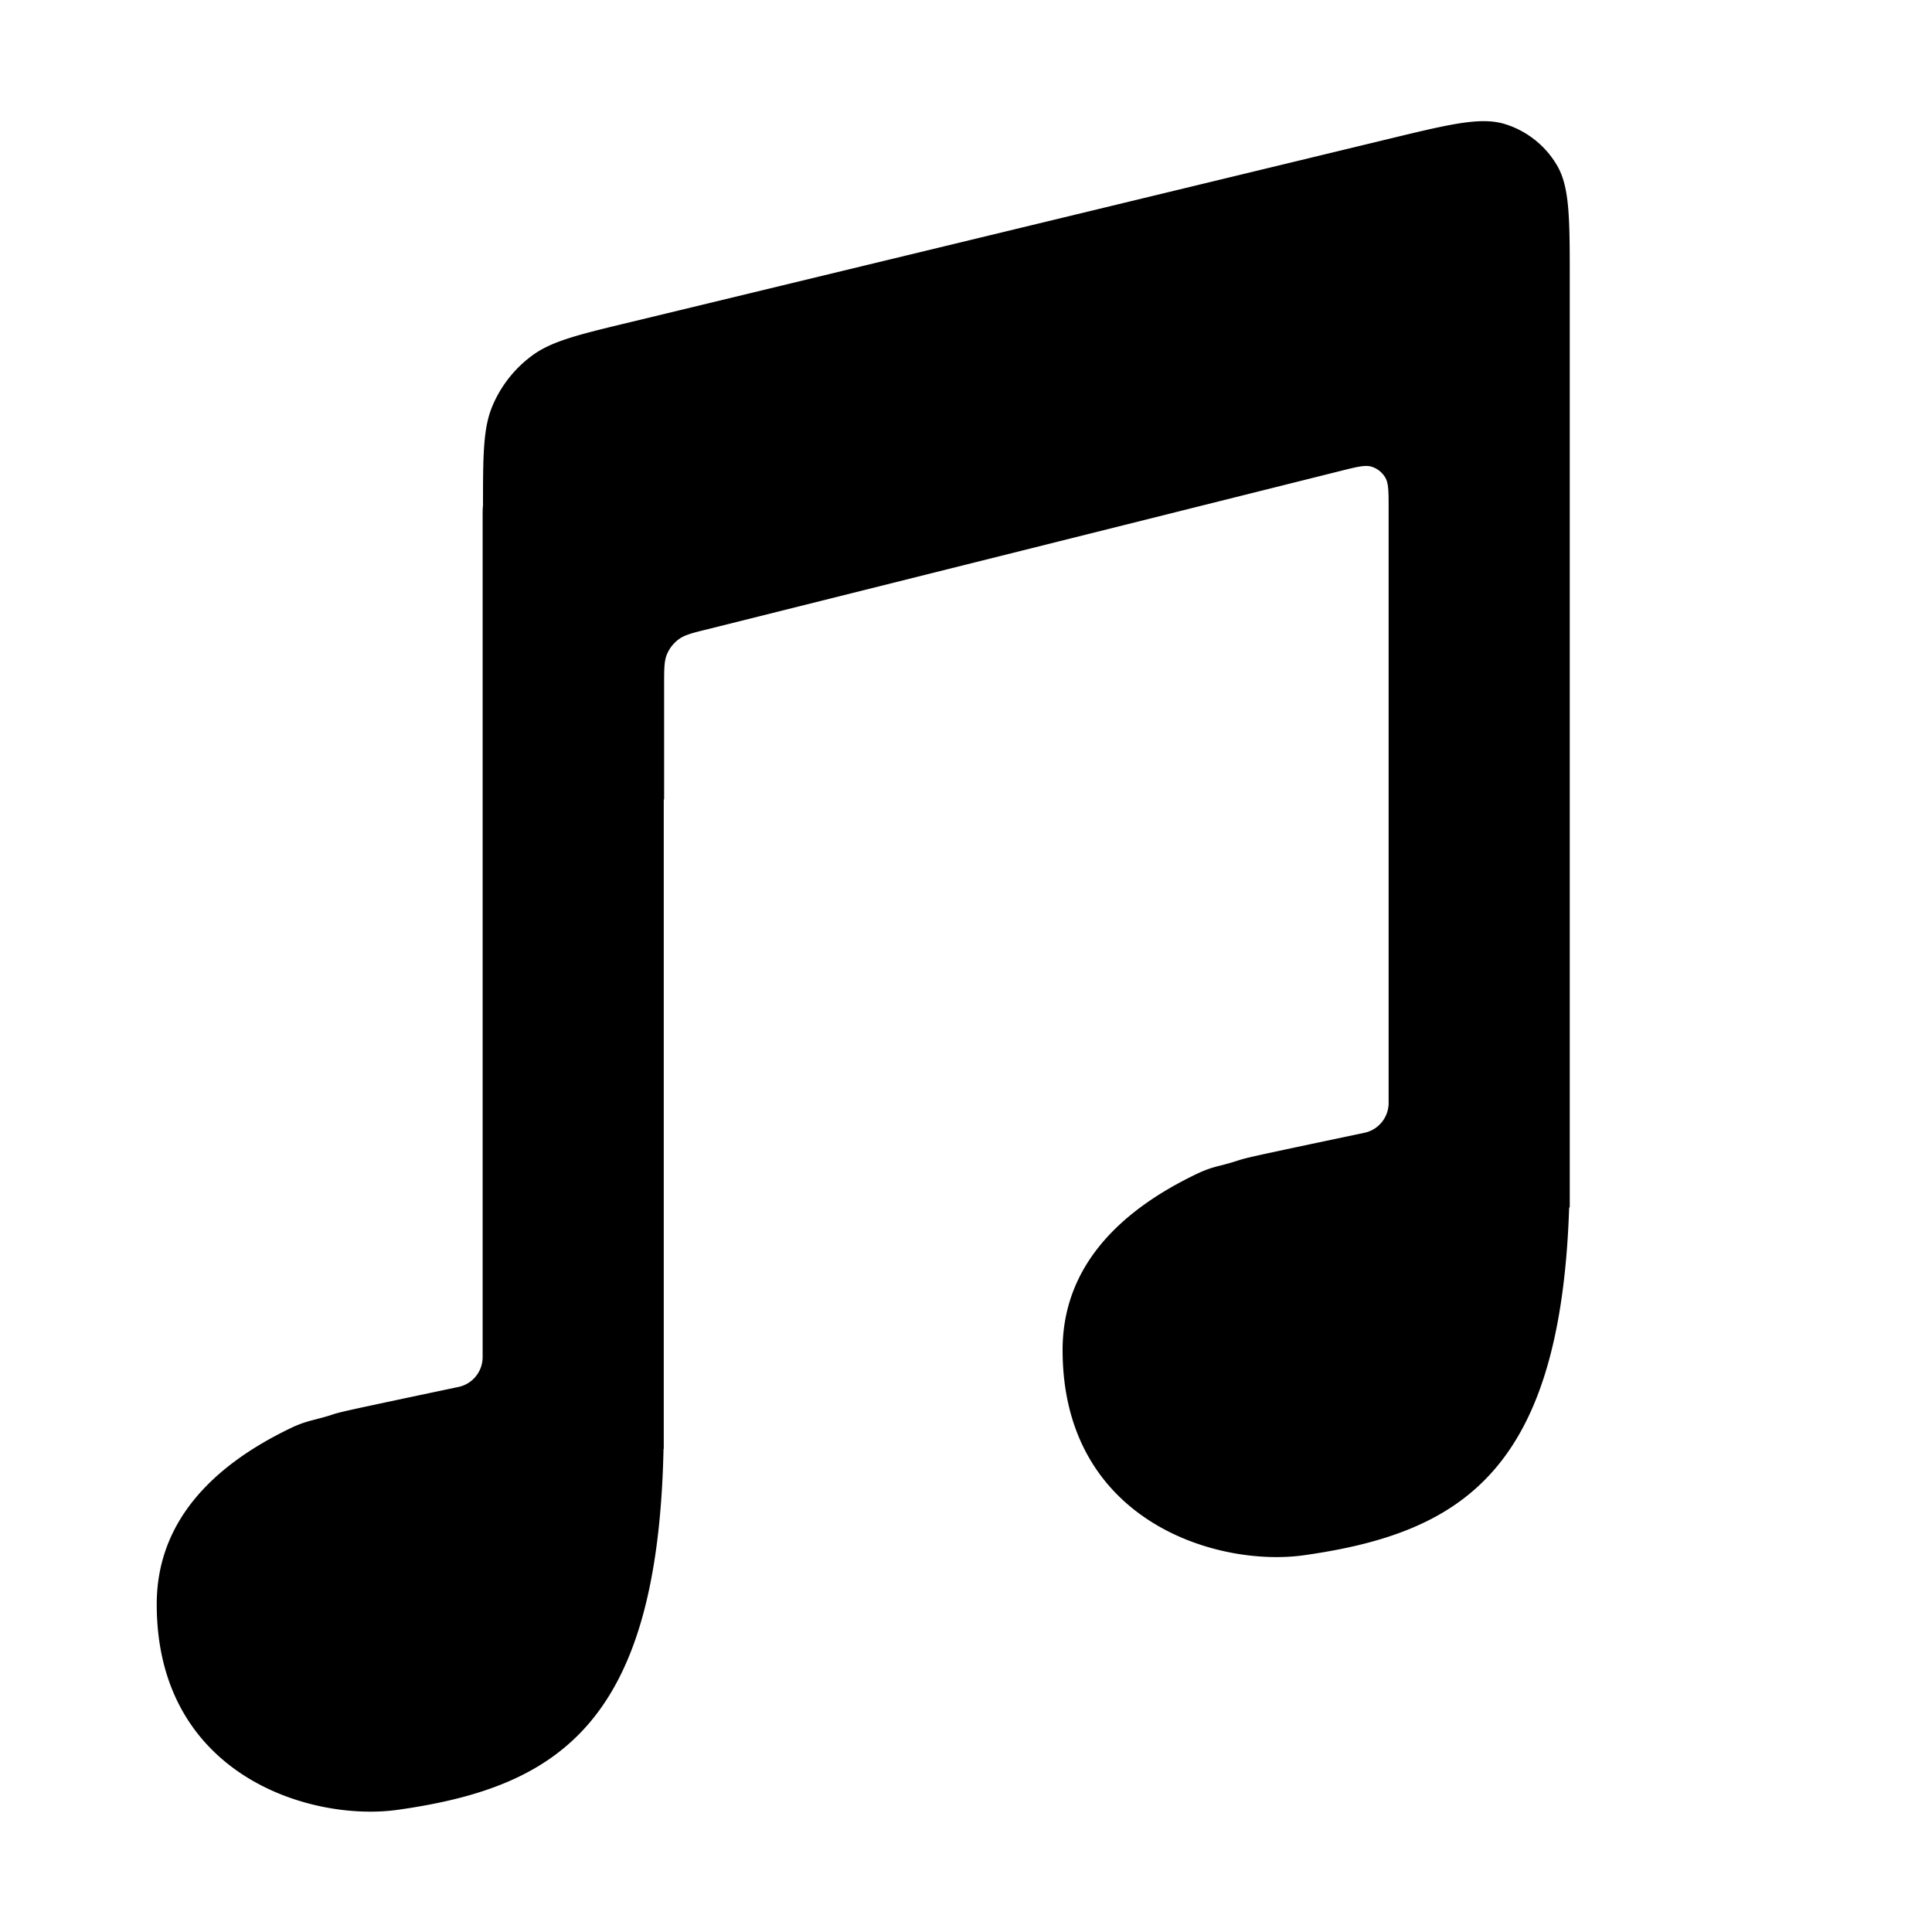 <svg xmlns="http://www.w3.org/2000/svg" width="16" height="16" fill="currentColor" viewBox="0 0 16 16"><path fill-rule="evenodd" d="M4.079 3.36c-.077.181-.079.4-.079.823a.76.76 0 0 0-.003.067v6.988c0 .118-.08.22-.195.247-.962.203-.977.207-1.05.23-.028.01-.065.021-.17.048a.91.91 0 0 0-.164.059c-.678.323-1.12.795-1.12 1.464 0 1.424 1.284 1.803 1.997 1.702 1.331-.188 2.152-.72 2.2-2.987L5.496 12l.001-.001V6.62H5.5v-.945c0-.134 0-.2.023-.256a.3.3 0 0 1 .097-.124c.049-.037.114-.053.244-.085l5.238-1.31c.136-.034.204-.051.257-.035a.2.2 0 0 1 .112.088c.029.047.029.117.029.257v4.923c0 .118-.08.22-.195.247-.963.203-.977.207-1.05.23a2.16 2.16 0 0 1-.17.048.916.916 0 0 0-.164.059c-.678.322-1.121.794-1.121 1.463 0 1.422 1.284 1.8 1.998 1.7 1.31-.185 2.125-.703 2.197-2.878l.002-.002.003-.003V2.244c0-.468-.006-.712-.11-.882a.76.76 0 0 0-.422-.333c-.201-.064-.457-.002-.97.122L5.224 2.667c-.437.105-.656.158-.819.279a1 1 0 0 0-.326.414Z" clip-rule="evenodd"/></svg>
